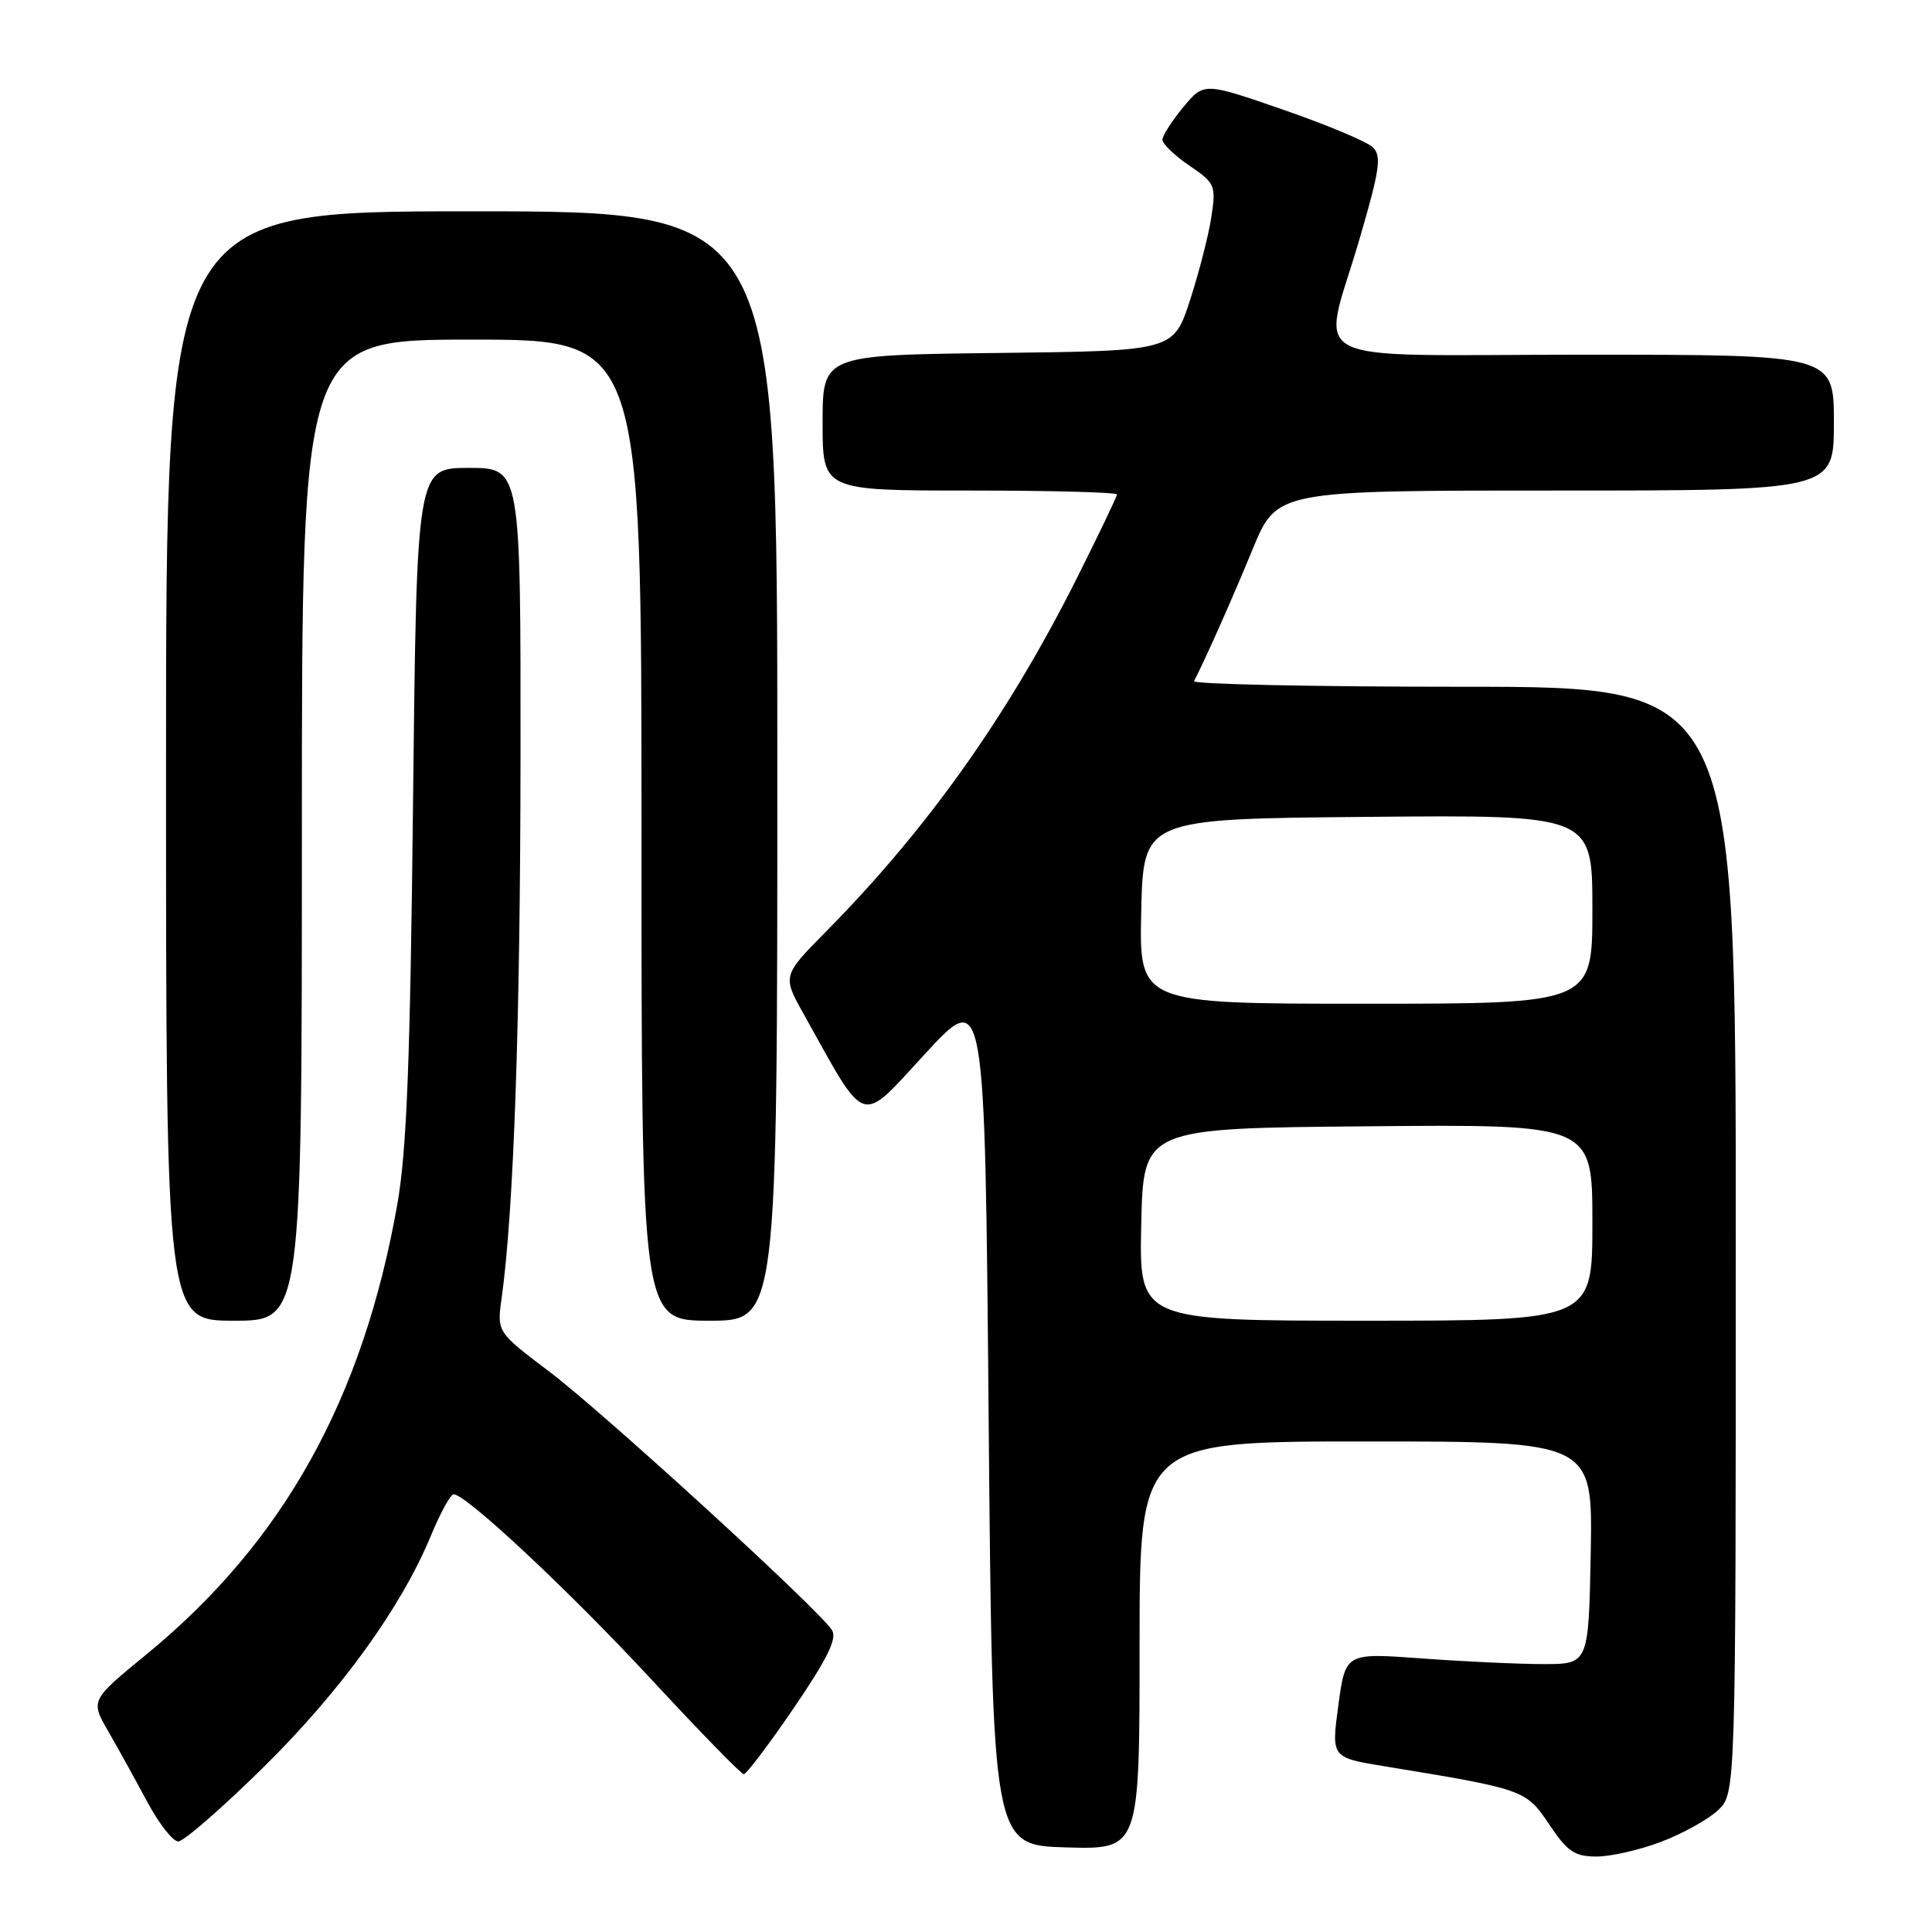 <?xml version="1.0" encoding="UTF-8" standalone="no"?>
<!DOCTYPE svg PUBLIC "-//W3C//DTD SVG 1.1//EN" "http://www.w3.org/Graphics/SVG/1.1/DTD/svg11.dtd" >
<svg xmlns="http://www.w3.org/2000/svg" xmlns:xlink="http://www.w3.org/1999/xlink" version="1.1" viewBox="0 0 256 256">
 <g >
 <path fill="currentColor"
d=" M 220.13 244.04 C 222.96 242.97 226.34 241.09 227.64 239.87 C 230.00 237.65 230.00 237.65 230.00 164.33 C 230.00 91.00 230.00 91.00 193.92 91.00 C 174.07 91.00 158.01 90.66 158.22 90.25 C 159.81 87.15 163.32 79.25 165.99 72.75 C 169.19 65.00 169.19 65.00 206.09 65.00 C 243.00 65.00 243.00 65.00 243.00 56.00 C 243.00 47.00 243.00 47.00 210.00 47.00 C 171.49 47.00 175.13 48.87 180.14 31.68 C 182.84 22.44 183.09 20.67 181.90 19.51 C 181.13 18.77 175.78 16.52 170.01 14.53 C 159.53 10.90 159.53 10.90 156.79 14.20 C 155.29 16.02 154.04 17.95 154.03 18.50 C 154.02 19.05 155.62 20.60 157.59 21.94 C 161.01 24.26 161.14 24.57 160.52 28.69 C 160.17 31.07 158.89 36.05 157.69 39.76 C 155.50 46.50 155.50 46.50 132.25 46.77 C 109.00 47.04 109.00 47.04 109.00 56.02 C 109.00 65.00 109.00 65.00 128.50 65.00 C 139.22 65.00 148.00 65.23 148.00 65.52 C 148.00 65.80 145.57 70.86 142.61 76.77 C 133.49 94.90 122.90 109.81 109.49 123.40 C 103.66 129.30 103.66 129.30 106.51 134.40 C 114.95 149.53 113.80 149.15 122.60 139.61 C 130.50 131.05 130.50 131.05 131.00 187.77 C 131.50 244.50 131.50 244.50 141.25 244.79 C 151.00 245.07 151.00 245.07 151.00 218.04 C 151.00 191.00 151.00 191.00 181.03 191.00 C 211.05 191.00 211.05 191.00 210.78 205.75 C 210.50 220.50 210.50 220.50 204.50 220.50 C 201.20 220.50 193.95 220.16 188.39 219.75 C 178.28 219.01 178.28 219.01 177.34 225.95 C 176.40 232.89 176.40 232.89 183.45 234.04 C 202.00 237.08 202.20 237.15 205.28 241.75 C 207.71 245.37 208.64 246.00 211.56 246.00 C 213.44 246.00 217.30 245.12 220.13 244.04 Z  M 34.83 234.25 C 45.12 224.12 53.12 213.07 57.07 203.55 C 58.33 200.50 59.70 198.00 60.11 198.00 C 61.77 198.00 75.57 210.93 86.41 222.64 C 92.74 229.47 98.21 235.08 98.55 235.09 C 98.89 235.11 101.88 231.16 105.18 226.32 C 109.62 219.81 110.94 217.12 110.25 216.01 C 108.63 213.38 79.94 187.15 72.74 181.71 C 65.84 176.50 65.84 176.50 66.47 172.00 C 68.07 160.55 68.95 135.34 68.97 100.25 C 69.00 62.00 69.00 62.00 62.11 62.00 C 55.22 62.00 55.22 62.00 54.73 106.25 C 54.36 140.60 53.89 152.53 52.65 159.56 C 48.09 185.39 37.56 204.31 19.46 219.17 C 11.98 225.30 11.98 225.30 14.34 229.40 C 15.64 231.65 17.96 235.86 19.51 238.75 C 21.05 241.64 22.91 244.00 23.62 244.00 C 24.34 244.00 29.38 239.61 34.83 234.25 Z  M 40.00 110.00 C 40.00 45.00 40.00 45.00 62.50 45.00 C 85.00 45.00 85.00 45.00 85.00 110.00 C 85.00 175.00 85.00 175.00 94.00 175.00 C 103.00 175.00 103.00 175.00 103.00 101.50 C 103.00 28.00 103.00 28.00 62.50 28.00 C 22.00 28.00 22.00 28.00 22.00 101.50 C 22.00 175.00 22.00 175.00 31.00 175.00 C 40.00 175.00 40.00 175.00 40.00 110.00 Z  M 151.22 162.25 C 151.50 149.50 151.50 149.50 181.25 149.24 C 211.00 148.97 211.00 148.97 211.00 161.99 C 211.00 175.00 211.00 175.00 180.97 175.00 C 150.94 175.00 150.94 175.00 151.22 162.25 Z  M 151.22 120.75 C 151.50 108.50 151.50 108.50 181.25 108.24 C 211.00 107.97 211.00 107.97 211.00 120.49 C 211.00 133.00 211.00 133.00 180.97 133.00 C 150.94 133.00 150.94 133.00 151.22 120.75 Z "/>
</g>
</svg>